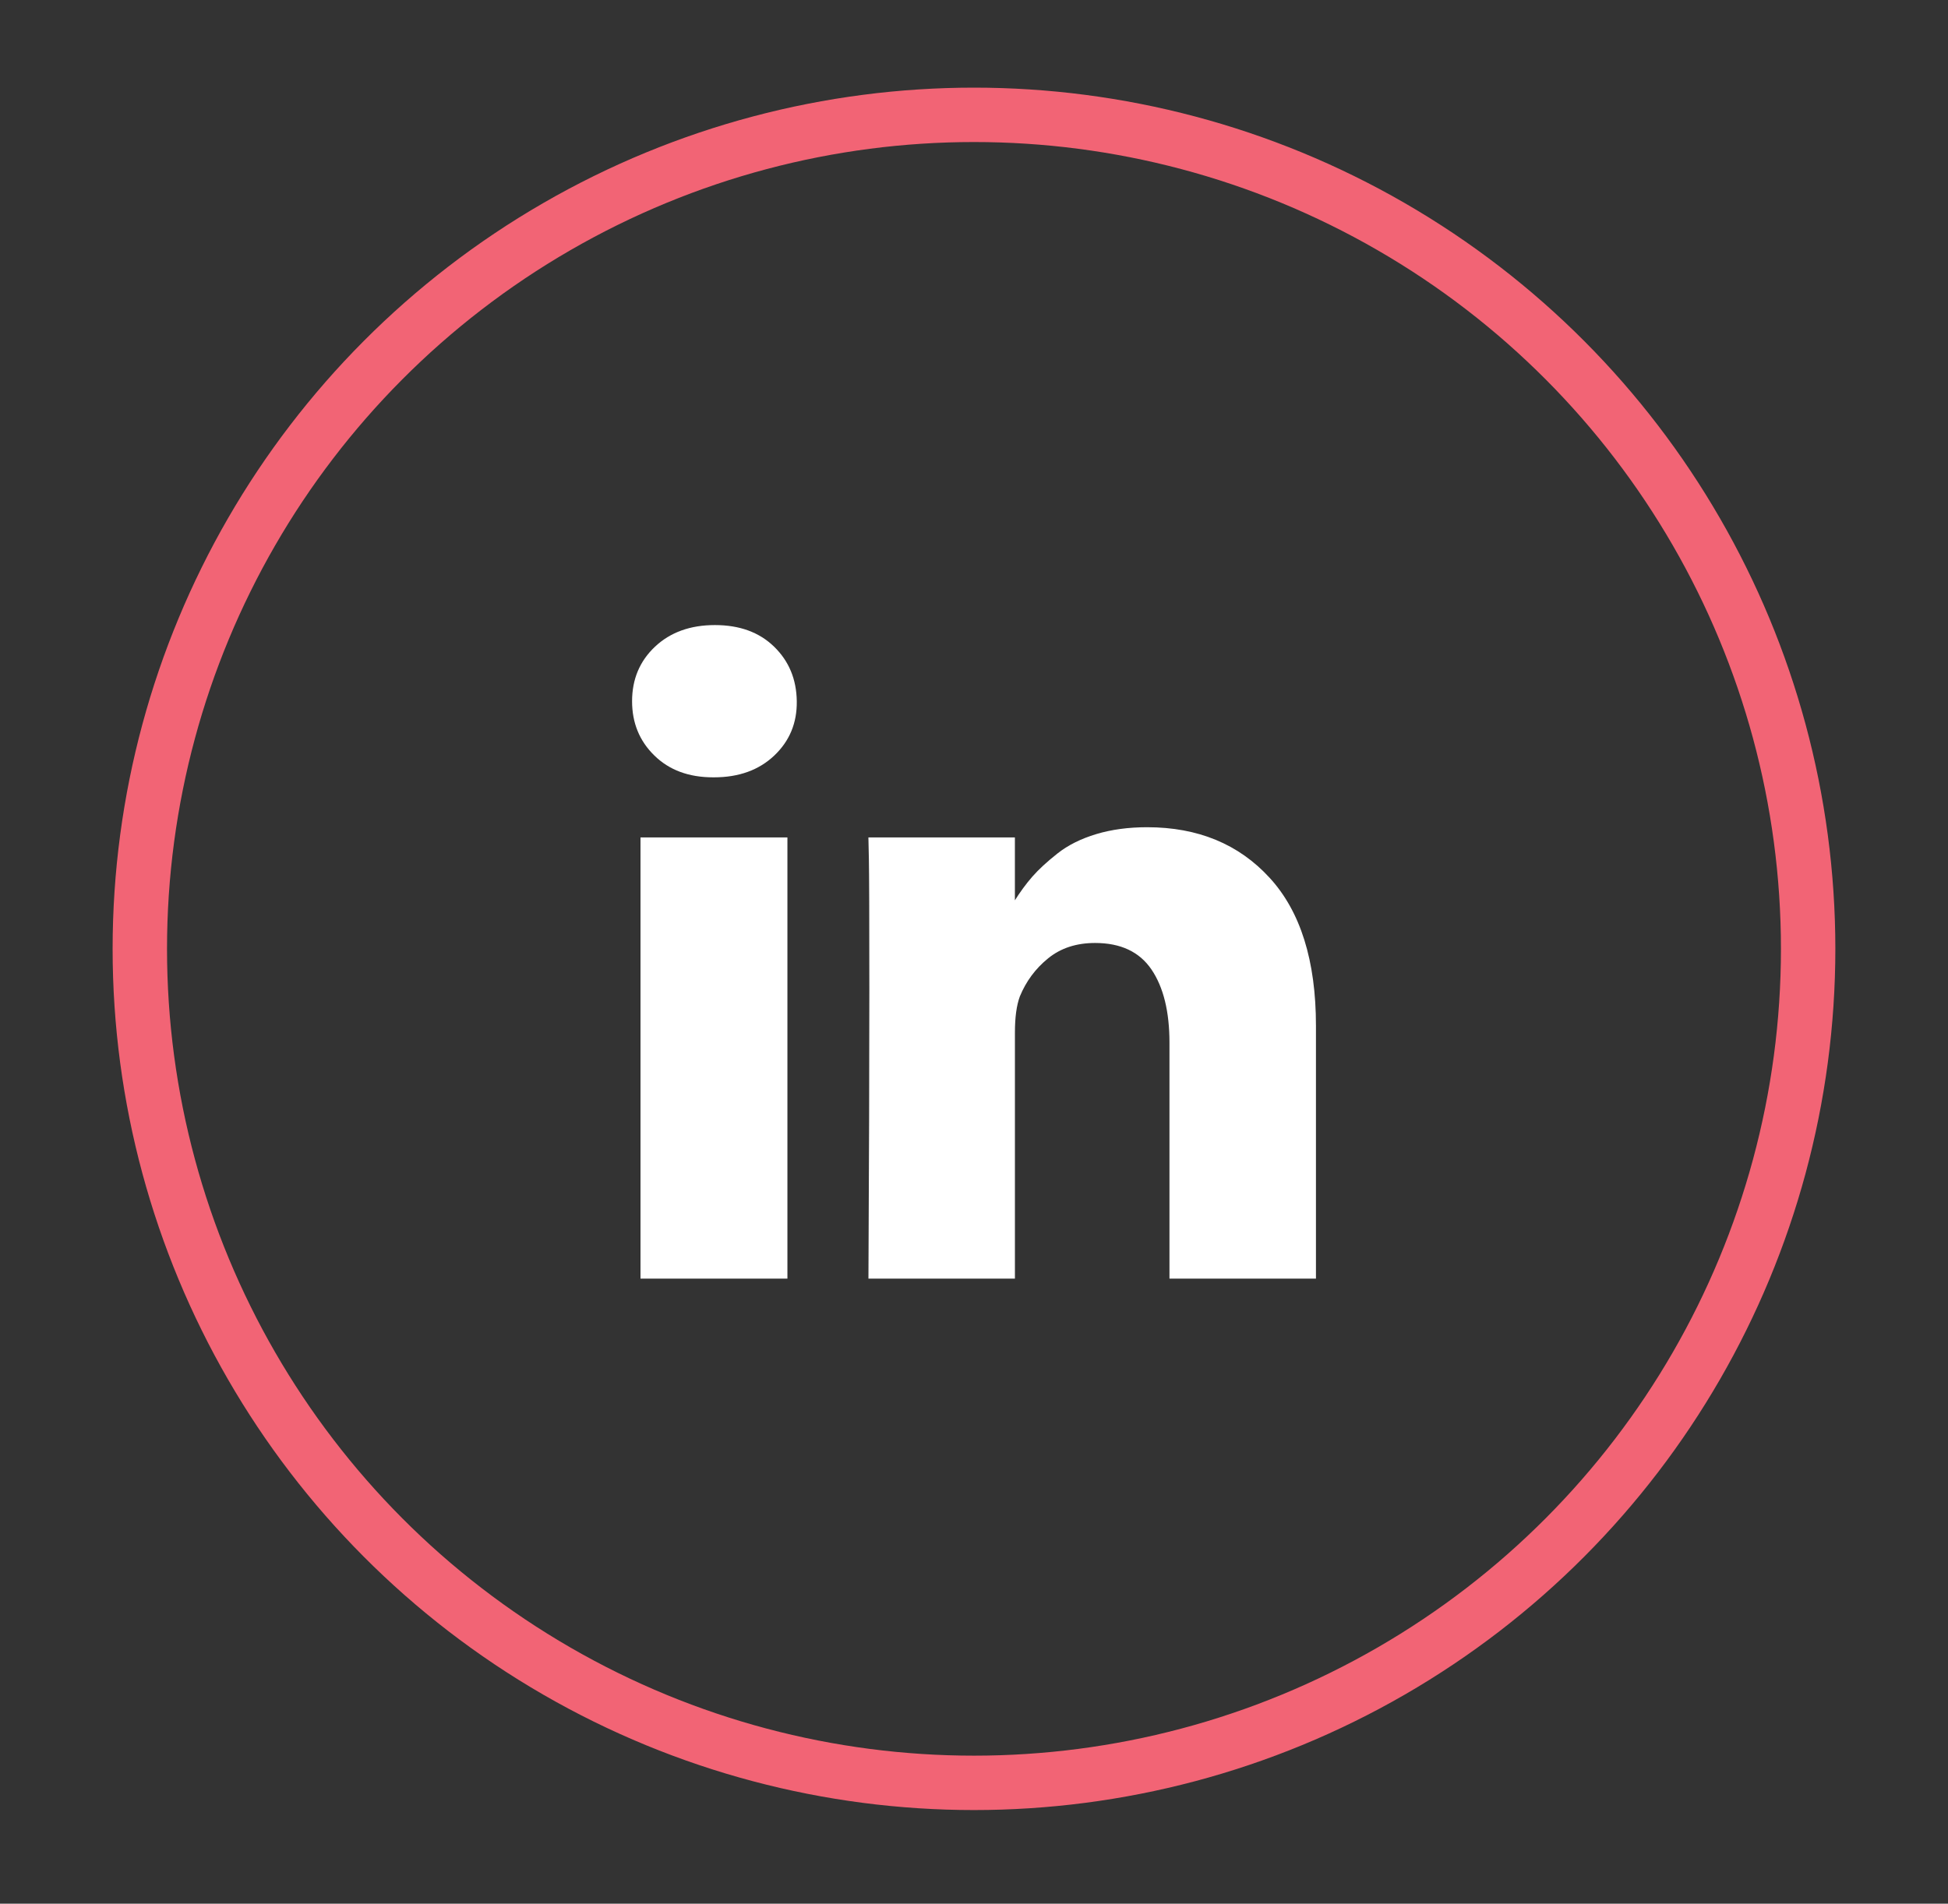 <?xml version="1.0" encoding="utf-8"?>
<!-- Generator: Adobe Illustrator 16.0.0, SVG Export Plug-In . SVG Version: 6.00 Build 0)  -->
<!DOCTYPE svg PUBLIC "-//W3C//DTD SVG 1.1//EN" "http://www.w3.org/Graphics/SVG/1.1/DTD/svg11.dtd">
<svg version="1.1" id="Layer_1" xmlns="http://www.w3.org/2000/svg" xmlns:xlink="http://www.w3.org/1999/xlink" x="0px" y="0px"
	 width="53.711px" height="52.5px" viewBox="0 0 53.711 52.5" enable-background="new 0 0 53.711 52.5" xml:space="preserve">
<rect x="0" y="0" width="53.711" height="52.5" fill="#333333" stroke="none"/>
<path fill="#FFFFFF" d="M21.969,19.338c0.009,0.597-0.198,1.097-0.619,1.497c-0.422,0.401-0.977,0.602-1.664,0.602h-0.024
	c-0.671,0-1.211-0.2-1.62-0.602c-0.41-0.4-0.614-0.9-0.614-1.497c0-0.606,0.211-1.107,0.632-1.504
	c0.422-0.397,0.973-0.596,1.651-0.596c0.68,0,1.224,0.198,1.633,0.596C21.752,18.231,21.961,18.732,21.969,19.338z M21.711,23.094
	v12.167H17.66V23.094H21.711z M36.284,28.288v6.974h-4.039v-6.507c0-0.859-0.166-1.532-0.497-2.02
	c-0.332-0.487-0.85-0.73-1.554-0.73c-0.516,0-0.947,0.141-1.295,0.424c-0.348,0.282-0.607,0.632-0.779,1.049
	c-0.091,0.246-0.136,0.577-0.136,0.995v6.789h-4.039c0.017-3.266,0.025-5.913,0.025-7.943c0-2.029-0.005-3.241-0.013-3.634
	l-0.013-0.59h4.039v1.769H27.96c0.164-0.262,0.332-0.491,0.504-0.688s0.402-0.409,0.693-0.639c0.29-0.229,0.646-0.407,1.068-0.534
	c0.421-0.127,0.89-0.19,1.405-0.19c1.399,0,2.525,0.465,3.376,1.394C35.858,25.134,36.284,26.496,36.284,28.288z"/>
<circle fill="none" stroke="#F26475" stroke-width="1.5" stroke-miterlimit="10" cx="26.855" cy="26.167" r="23"/>
</svg>
